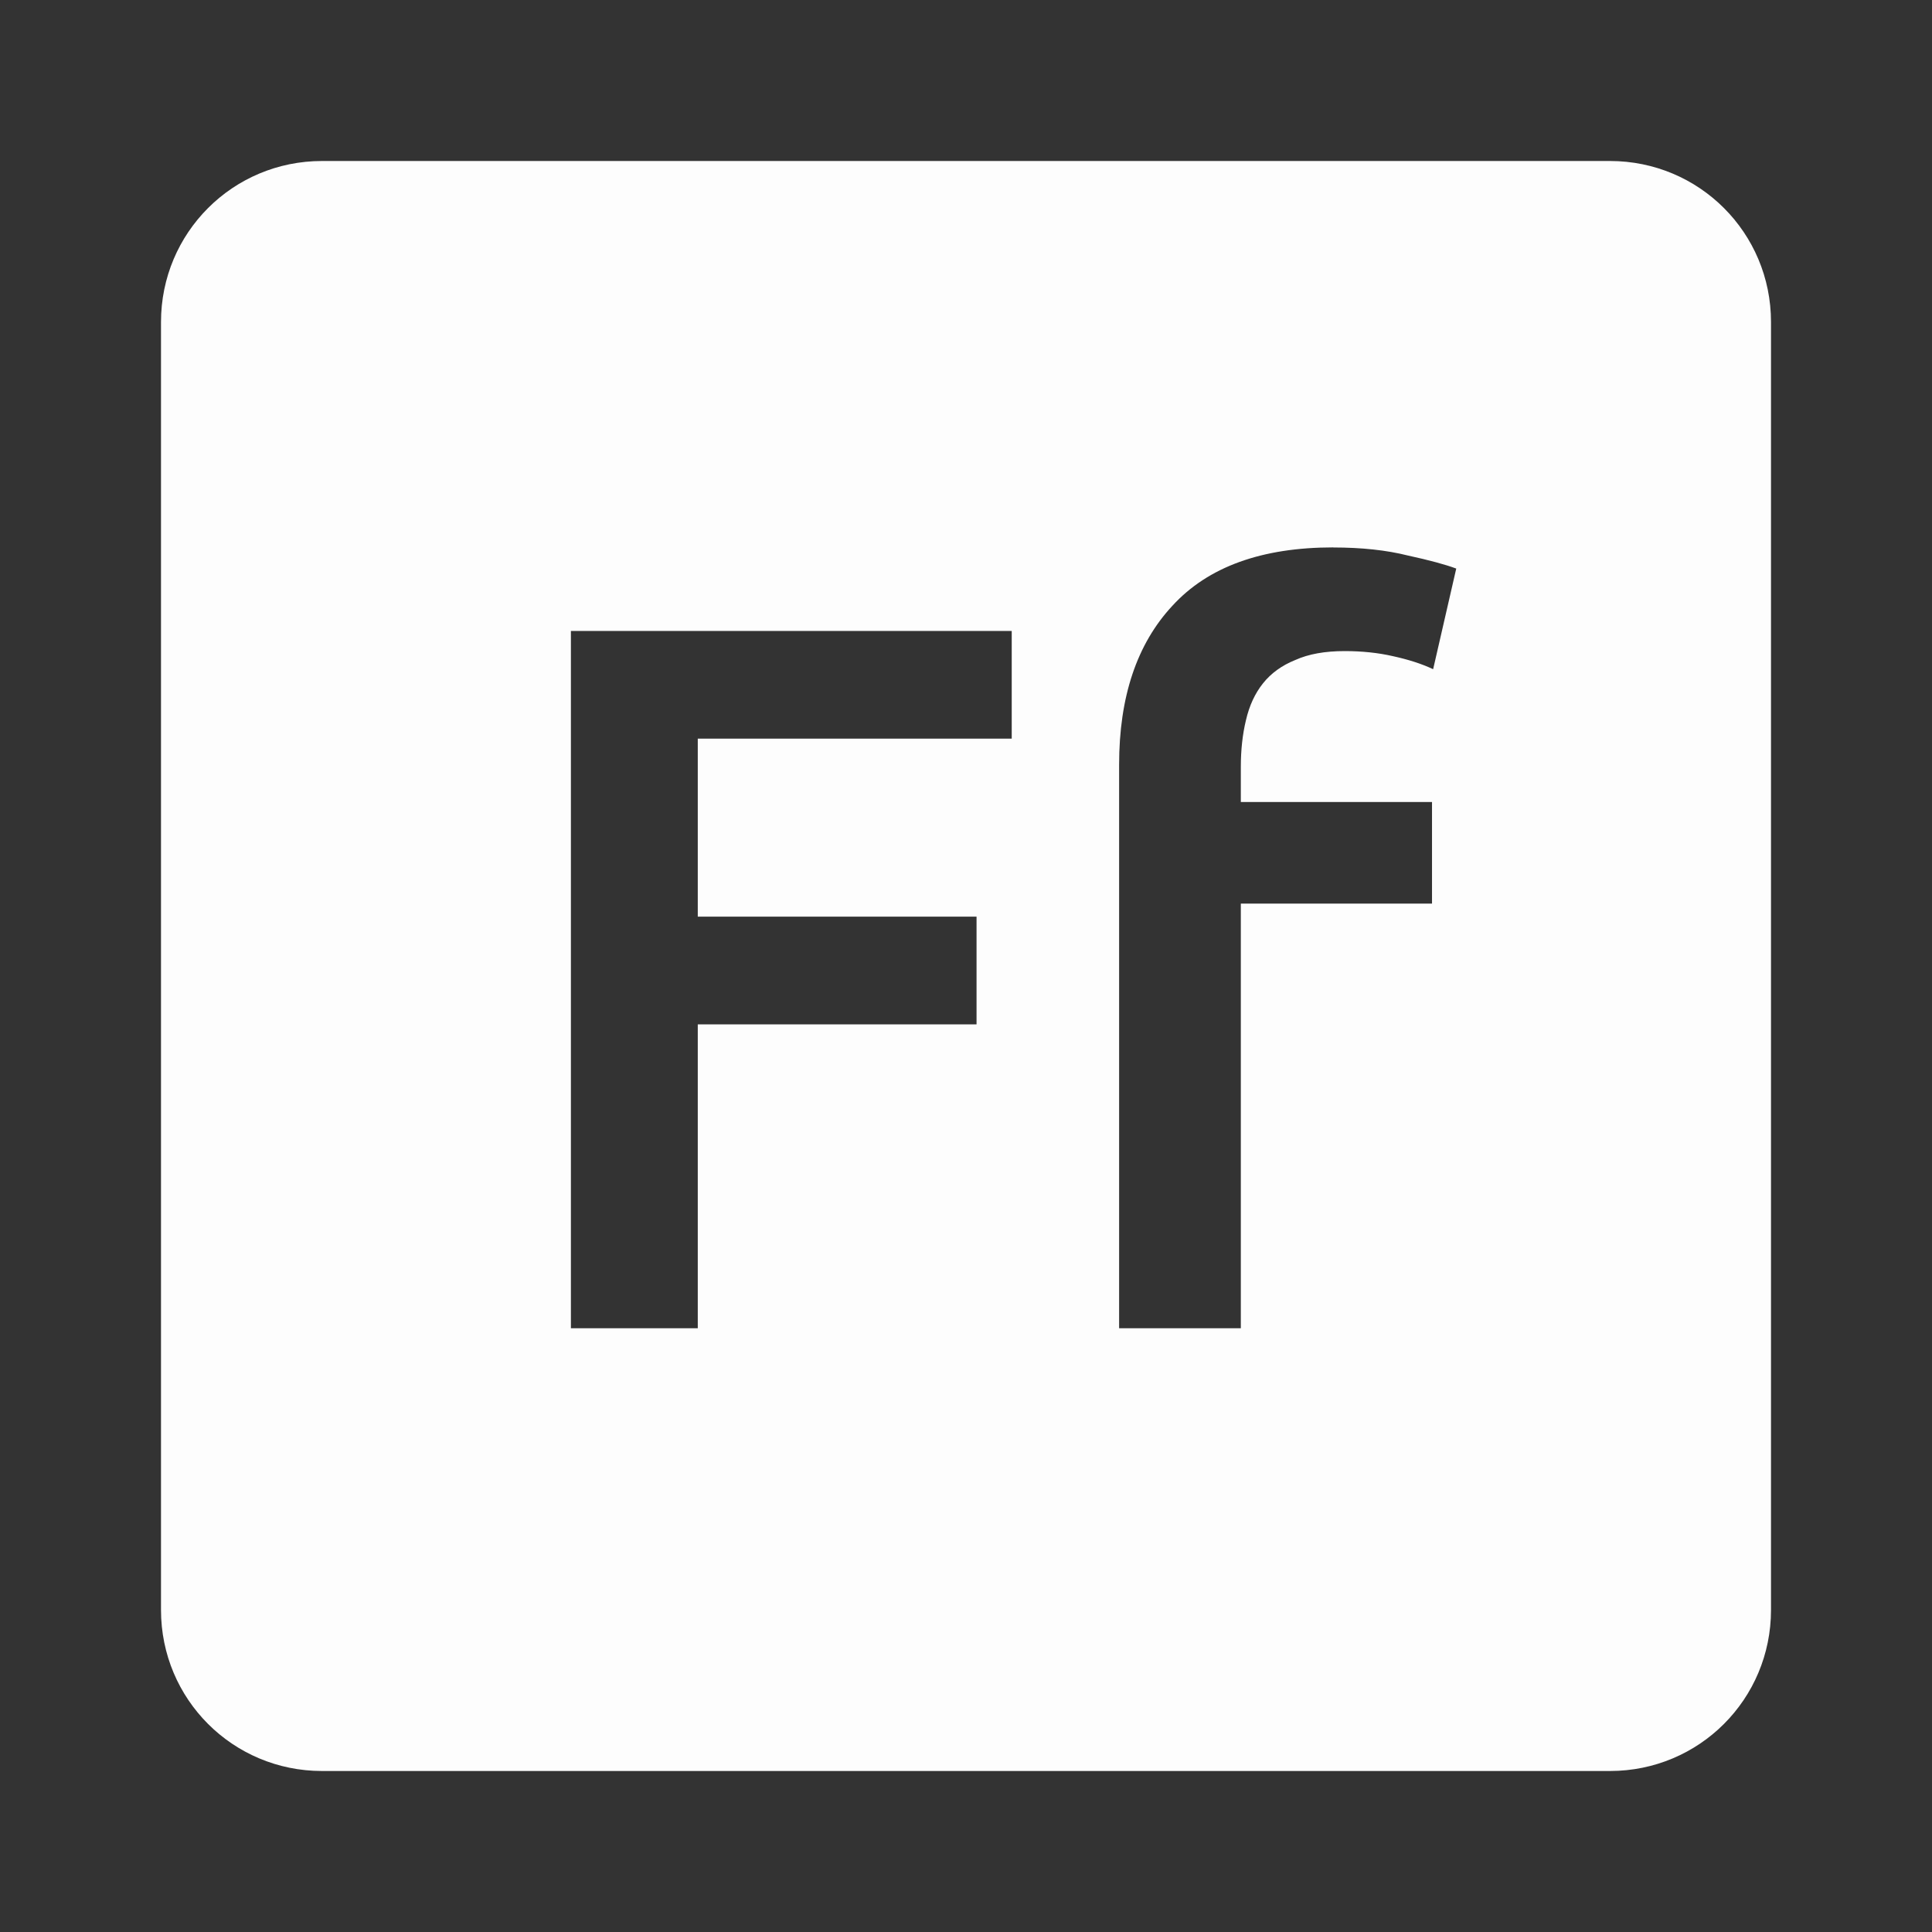 <svg viewBox="0 0 24 24" xmlns="http://www.w3.org/2000/svg">
 <rect x="0" y="0" width="24" height="24" fill="#333333" stroke="none"/>
 <path d="m4 2c-1.108 0-2 .892-2 2v16c0 1.108.892 2 2 2h16c1.108 0 2-.892 2-2v-16c0-1.108-.892-2-2-2zm12.564 4.801c.35 0 .659.033.926.1.267.058.466.112.6.162l-.287 1.25c-.142-.067-.308-.12-.5-.162-.183-.042-.383-.063-.6-.063-.242 0-.447.036-.613.111-.167.067-.3.164-.4.289-.1.125-.171.278-.213.461-.042.175-.063.368-.063.576v.438h2.375v1.262h-2.375v5.275h-1.512v-7c0-.842.22-1.5.662-1.975.442-.483 1.108-.725 2-.725zm-9.473 1.037h5.477v1.338h-3.9v2.211h3.463v1.338h-3.463v3.775h-1.576v-8.662z" fill="#fdfdfd"/>
</svg>
